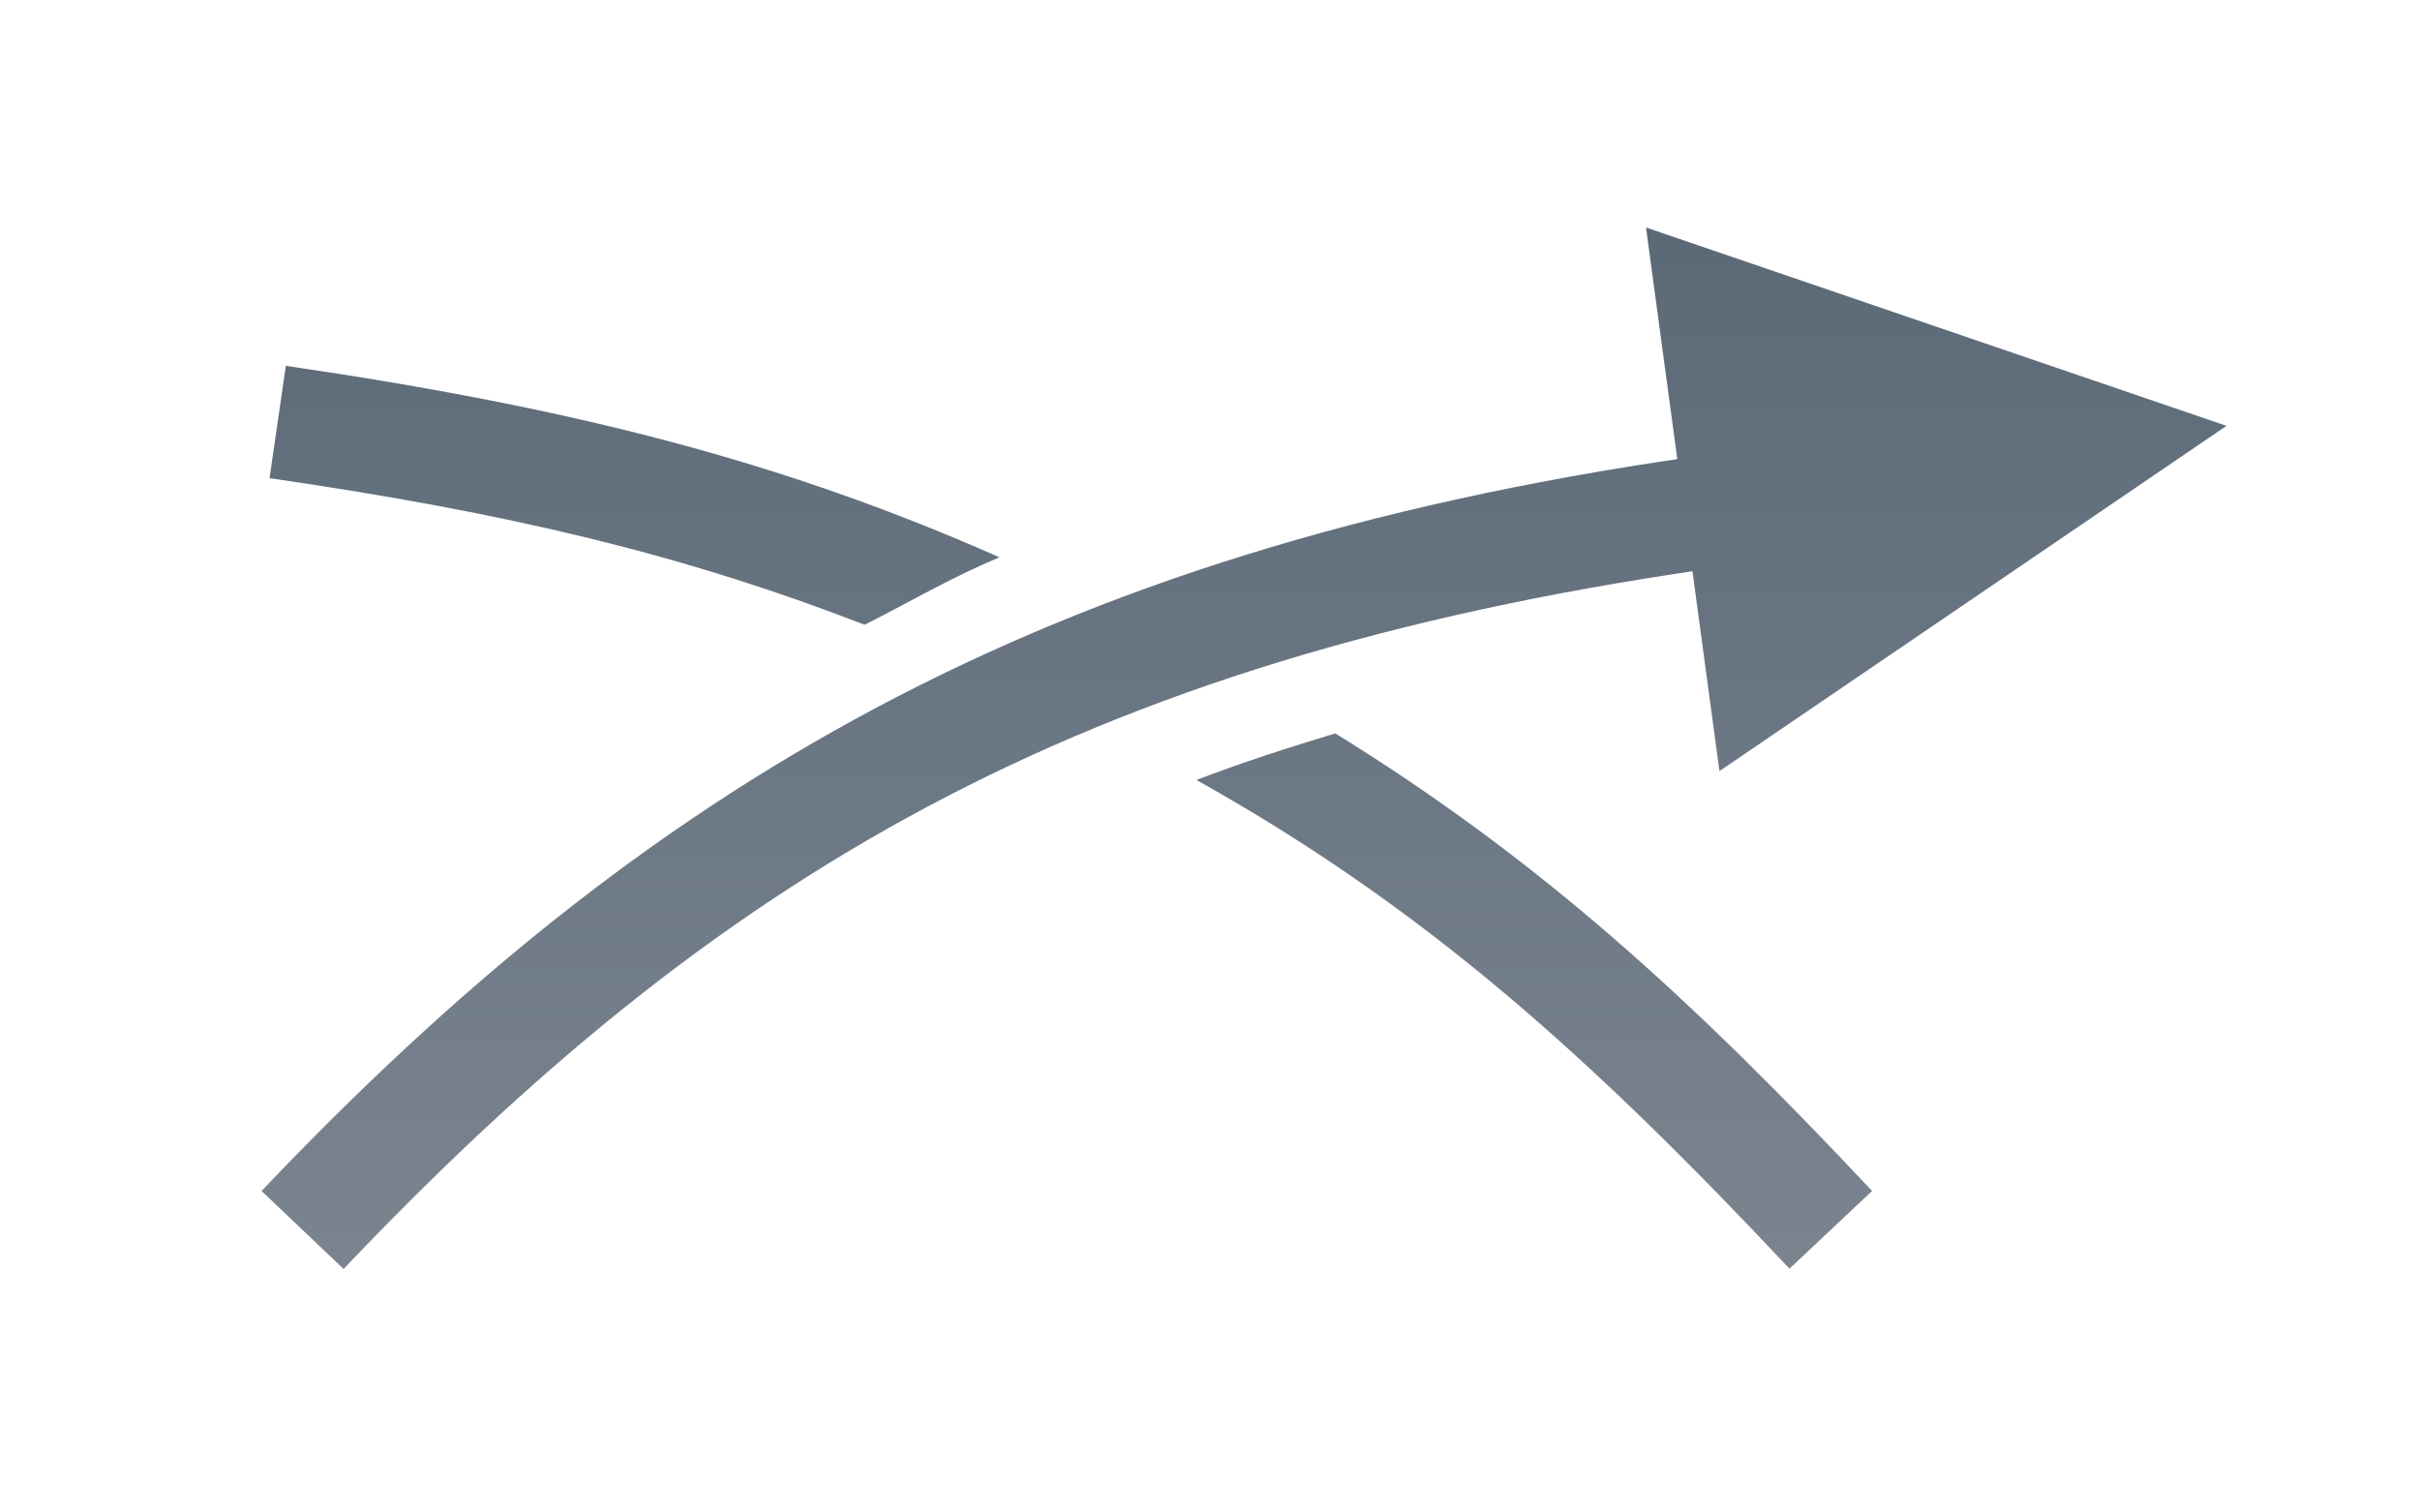 <svg width="32" height="20" version="1.1" viewBox="0 0 8.467 5.292" xmlns="http://www.w3.org/2000/svg" xmlns:xlink="http://www.w3.org/1999/xlink">
  <defs>
    <linearGradient id="a" x1="9.315" x2="9.315" y1="19.048" y2="1.026" gradientUnits="userSpaceOnUse">
      <stop stop-color="#7f8994" offset="0"/>
      <stop stop-color="#576573" offset="1"/>
    </linearGradient>
    <linearGradient id="c" x1="7.699" x2="7.699" y1="19.048" y2="1.026" gradientTransform="matrix(.265 0 0 .265 1.3333e-8 291.71)" gradientUnits="userSpaceOnUse" xlink:href="#a"/>
    <linearGradient id="b" x1="24.427" x2="24.427" y1="19.048" y2="1.026" gradientTransform="matrix(.265 0 0 .265 1.3333e-8 291.71)" gradientUnits="userSpaceOnUse" xlink:href="#a"/>
  </defs>
  <g transform="translate(0 -291.71)" shape-rendering="auto" stroke-width=".265">
    <path d="m5.912 293.31c-2.271 0.327-3.655 1.155-4.997 2.567l0.287 0.273c1.303-1.371 2.565-2.131 4.766-2.448zm-0.153-0.804 0.257 1.902 1.774-1.208z" color="#fffffe" color-rendering="auto" dominant-baseline="auto" fill="url(#c)" image-rendering="auto" solid-color="#fffffe" style="font-feature-settings:normal;font-variant-alternates:normal;font-variant-caps:normal;font-variant-ligatures:normal;font-variant-numeric:normal;font-variant-position:normal;isolation:auto;mix-blend-mode:normal;shape-padding:0;text-decoration-color:#fffffe;text-decoration-line:none;text-decoration-style:solid;text-indent:0;text-orientation:mixed;text-transform:none;white-space:normal"/>
    <path d="m1 292.99-0.057 0.393c0.838 0.122 1.444 0.266 2.082 0.513 0.157-0.079 0.305-0.167 0.472-0.236-0.755-0.334-1.485-0.522-2.497-0.67zm3.672 1.286c-0.169 0.051-0.329 0.103-0.486 0.163 0.799 0.447 1.376 0.966 2.075 1.71l0.289-0.272c-0.631-0.672-1.16-1.157-1.878-1.601z" color="#fffffe" color-rendering="auto" dominant-baseline="auto" fill="url(#b)" image-rendering="auto" solid-color="#fffffe" style="font-feature-settings:normal;font-variant-alternates:normal;font-variant-caps:normal;font-variant-ligatures:normal;font-variant-numeric:normal;font-variant-position:normal;isolation:auto;mix-blend-mode:normal;shape-padding:0;text-decoration-color:#fffffe;text-decoration-line:none;text-decoration-style:solid;text-indent:0;text-orientation:mixed;text-transform:none;white-space:normal"/>
  </g>
</svg>
